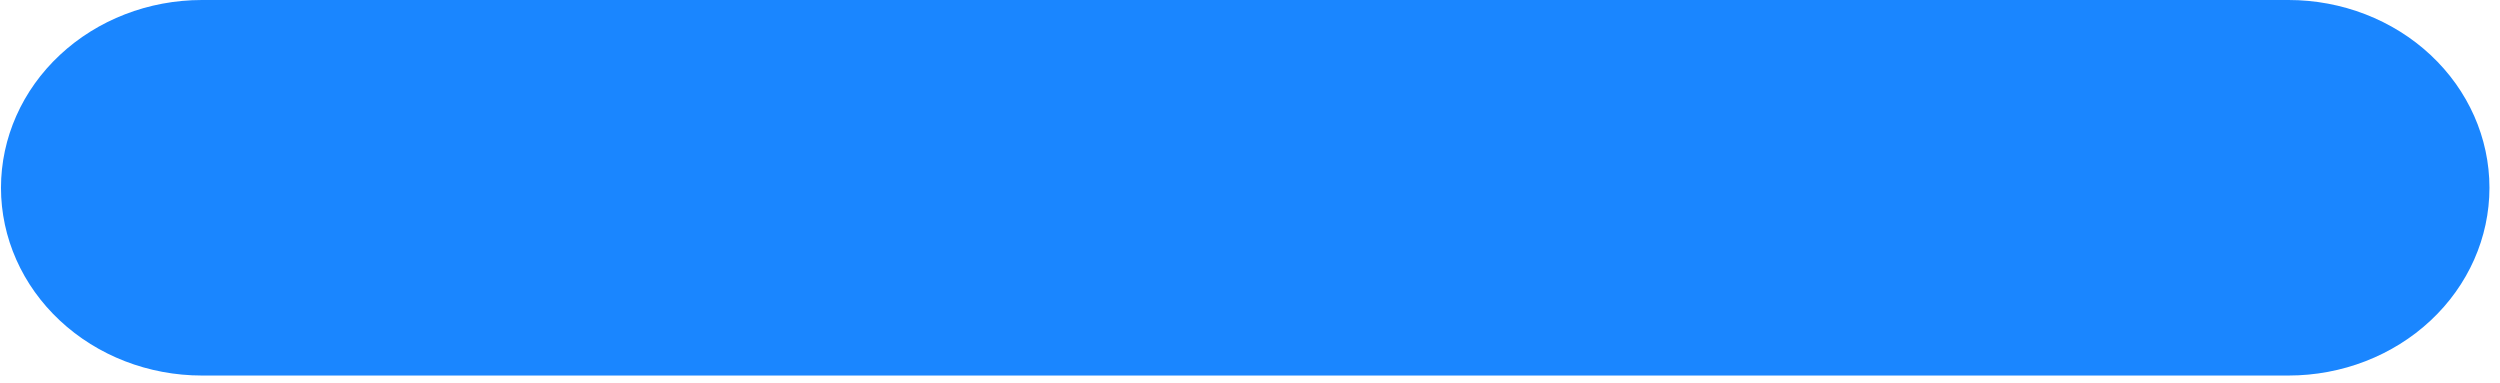 <svg width="183" height="28" viewBox="0 0 183 28" fill="none" xmlns="http://www.w3.org/2000/svg">
<path d="M167.518 0H14.782C10.881 0 7.139 1.448 4.381 4.026C1.622 6.603 0.072 10.099 0.072 13.745C0.072 17.39 1.622 20.886 4.381 23.463C7.139 26.041 10.881 27.489 14.782 27.489H167.518C171.42 27.489 175.161 26.041 177.92 23.463C180.678 20.886 182.228 17.39 182.228 13.745C182.228 10.099 180.678 6.603 177.92 4.026C175.161 1.448 171.42 0 167.518 0Z" fill="#1A86FF"/>
</svg>
